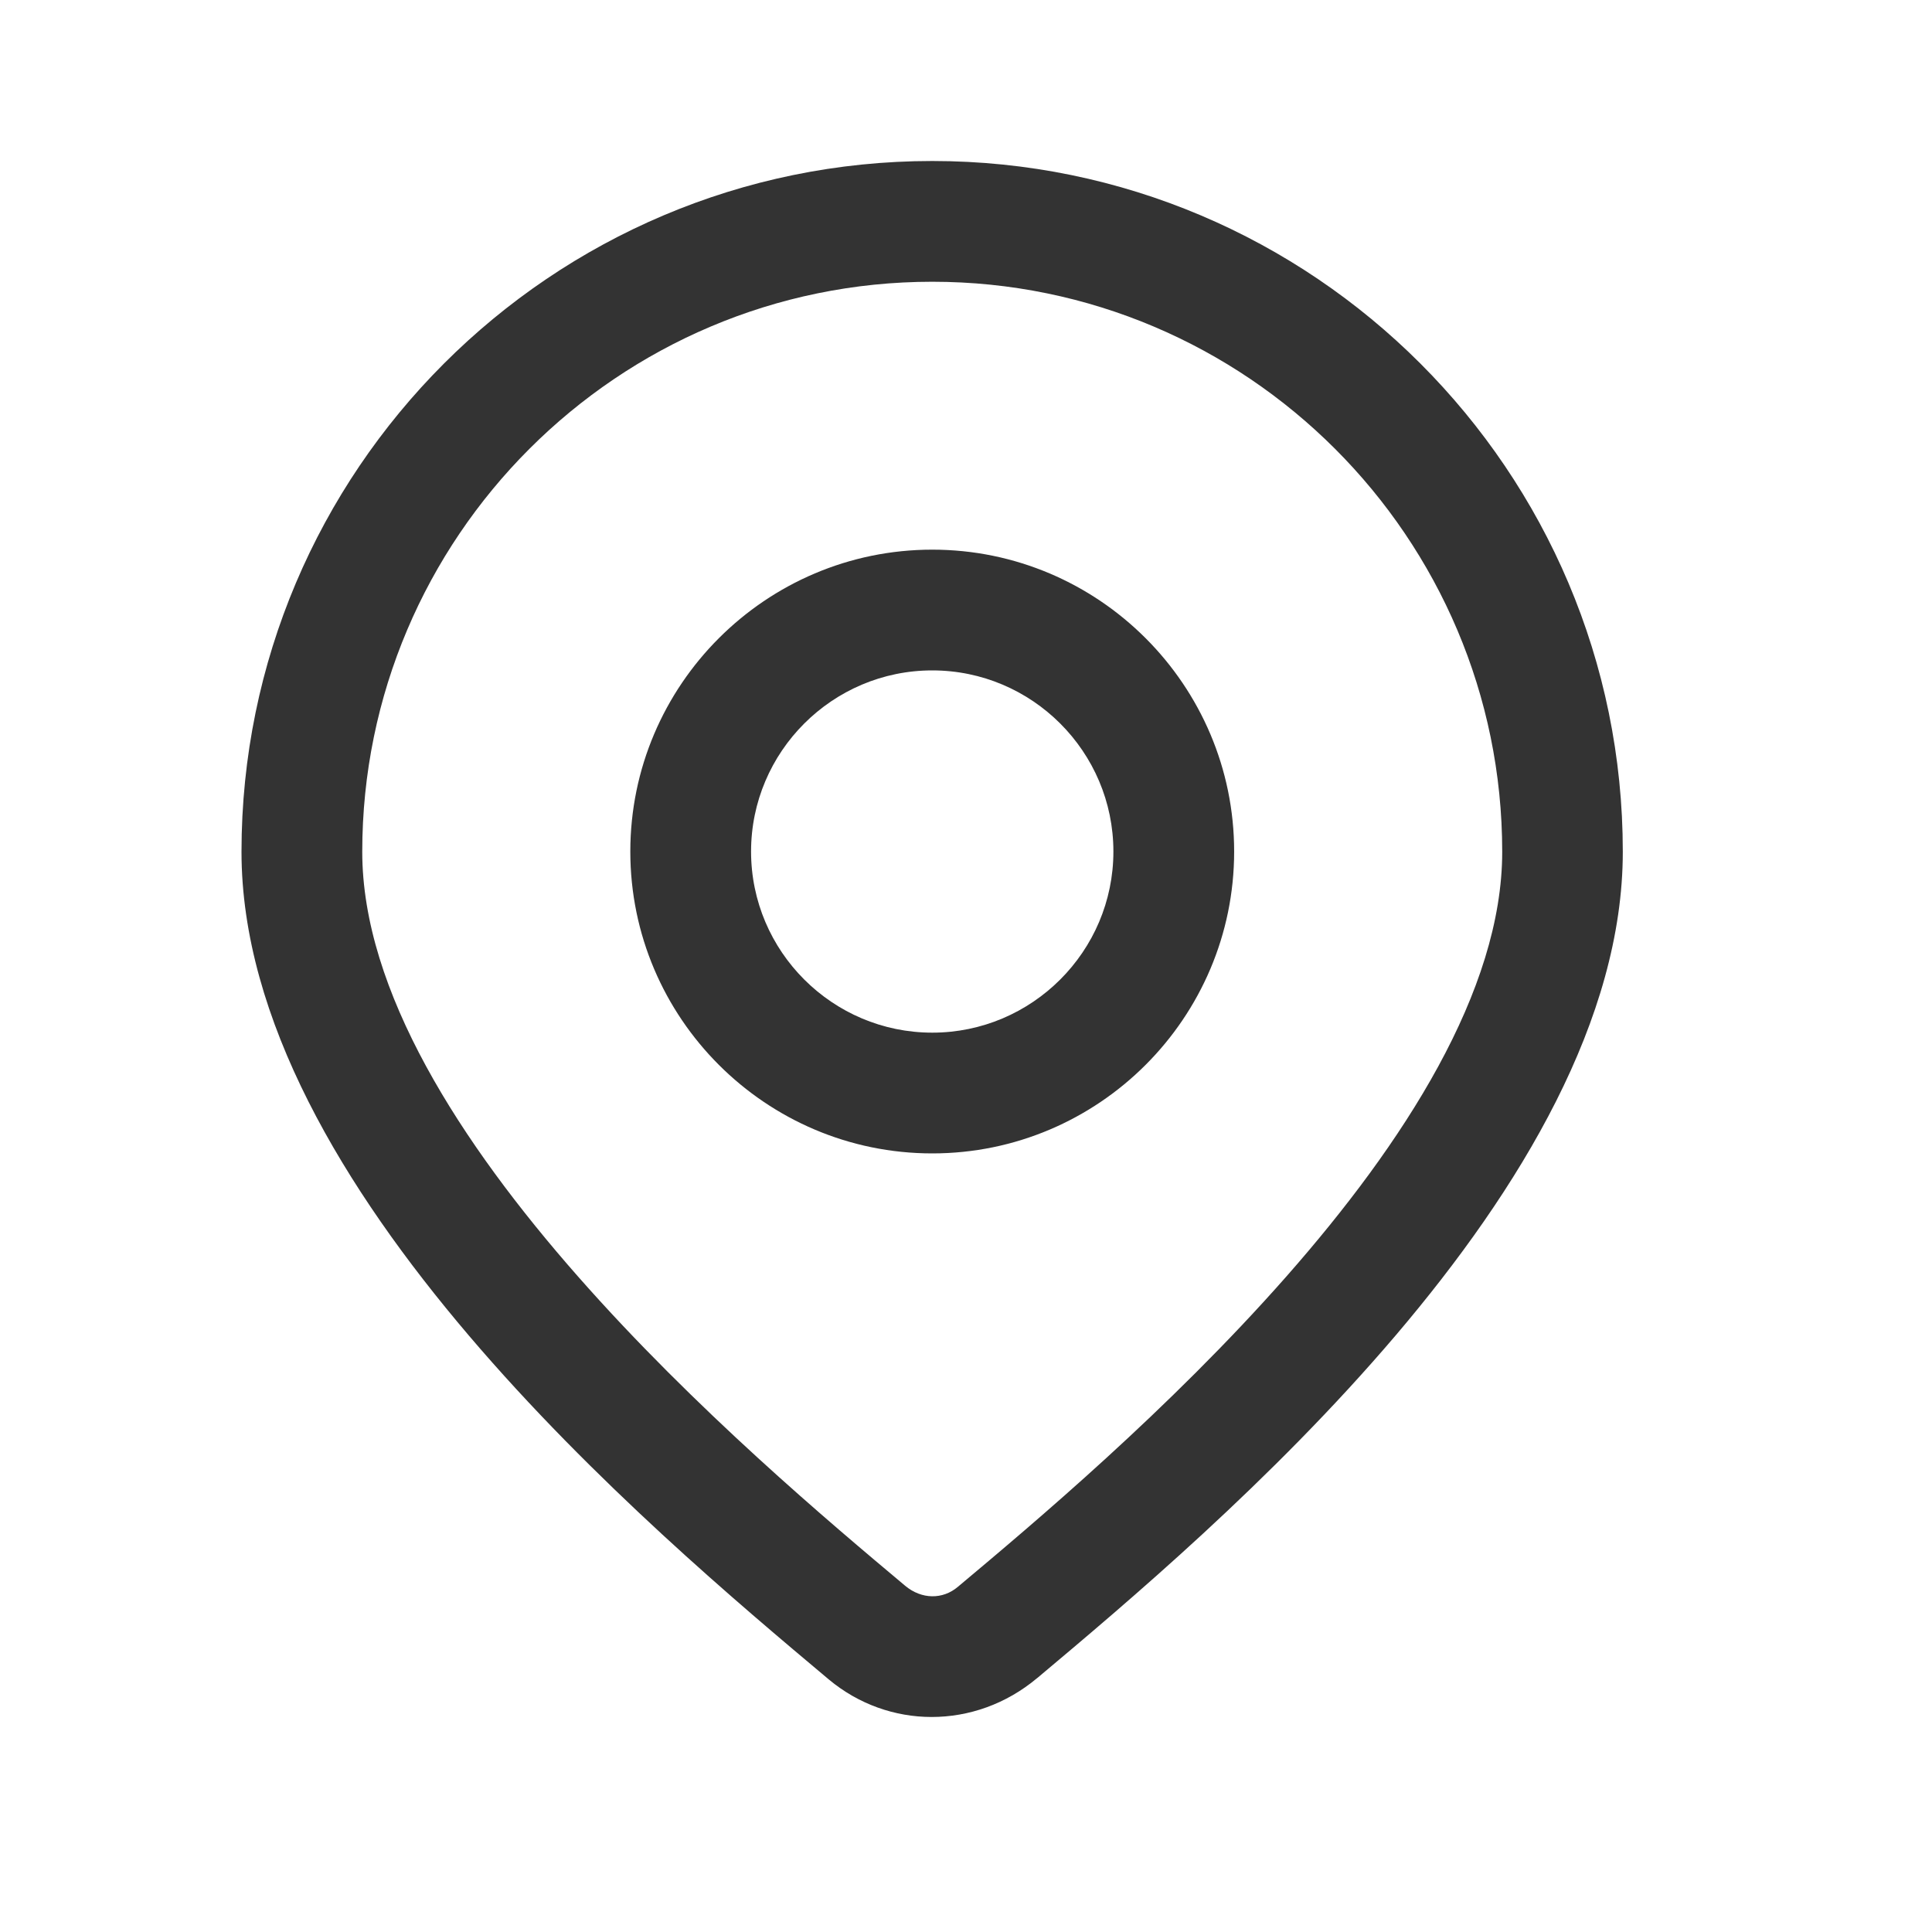 <svg width="44px" height="44px" viewBox="0 0 24 24" fill="none" xmlns="http://www.w3.org/2000/svg">
<path fill-rule="evenodd" clip-rule="evenodd" d="M11.581 2C6.848 2 3 5.848 3 10.581C3 14.741 8.1 19.02 10.296 20.863C10.666 21.172 11.119 21.329 11.573 21.329C12.035 21.329 12.497 21.169 12.881 20.848L12.889 20.842C15.07 19.011 20.159 14.738 20.159 10.581C20.161 5.848 16.31 2 11.581 2ZM11.899 19.712C11.712 19.871 11.449 19.871 11.243 19.698C9.398 18.151 4.5 14.04 4.5 10.581C4.5 6.676 7.676 3.5 11.581 3.5C15.485 3.5 18.661 6.676 18.661 10.581C18.661 14.04 13.762 18.151 11.899 19.712ZM11.581 6.828C9.513 6.828 7.83 8.511 7.83 10.578C7.83 12.645 9.513 14.328 11.581 14.328C13.648 14.328 15.331 12.645 15.331 10.578C15.331 8.511 13.648 6.828 11.581 6.828ZM11.581 12.828C10.341 12.828 9.33 11.818 9.33 10.578C9.33 9.338 10.341 8.328 11.581 8.328C12.82 8.328 13.831 9.338 13.831 10.578C13.831 11.818 12.82 12.828 11.581 12.828Z" fill="#333333"/>
</svg>
